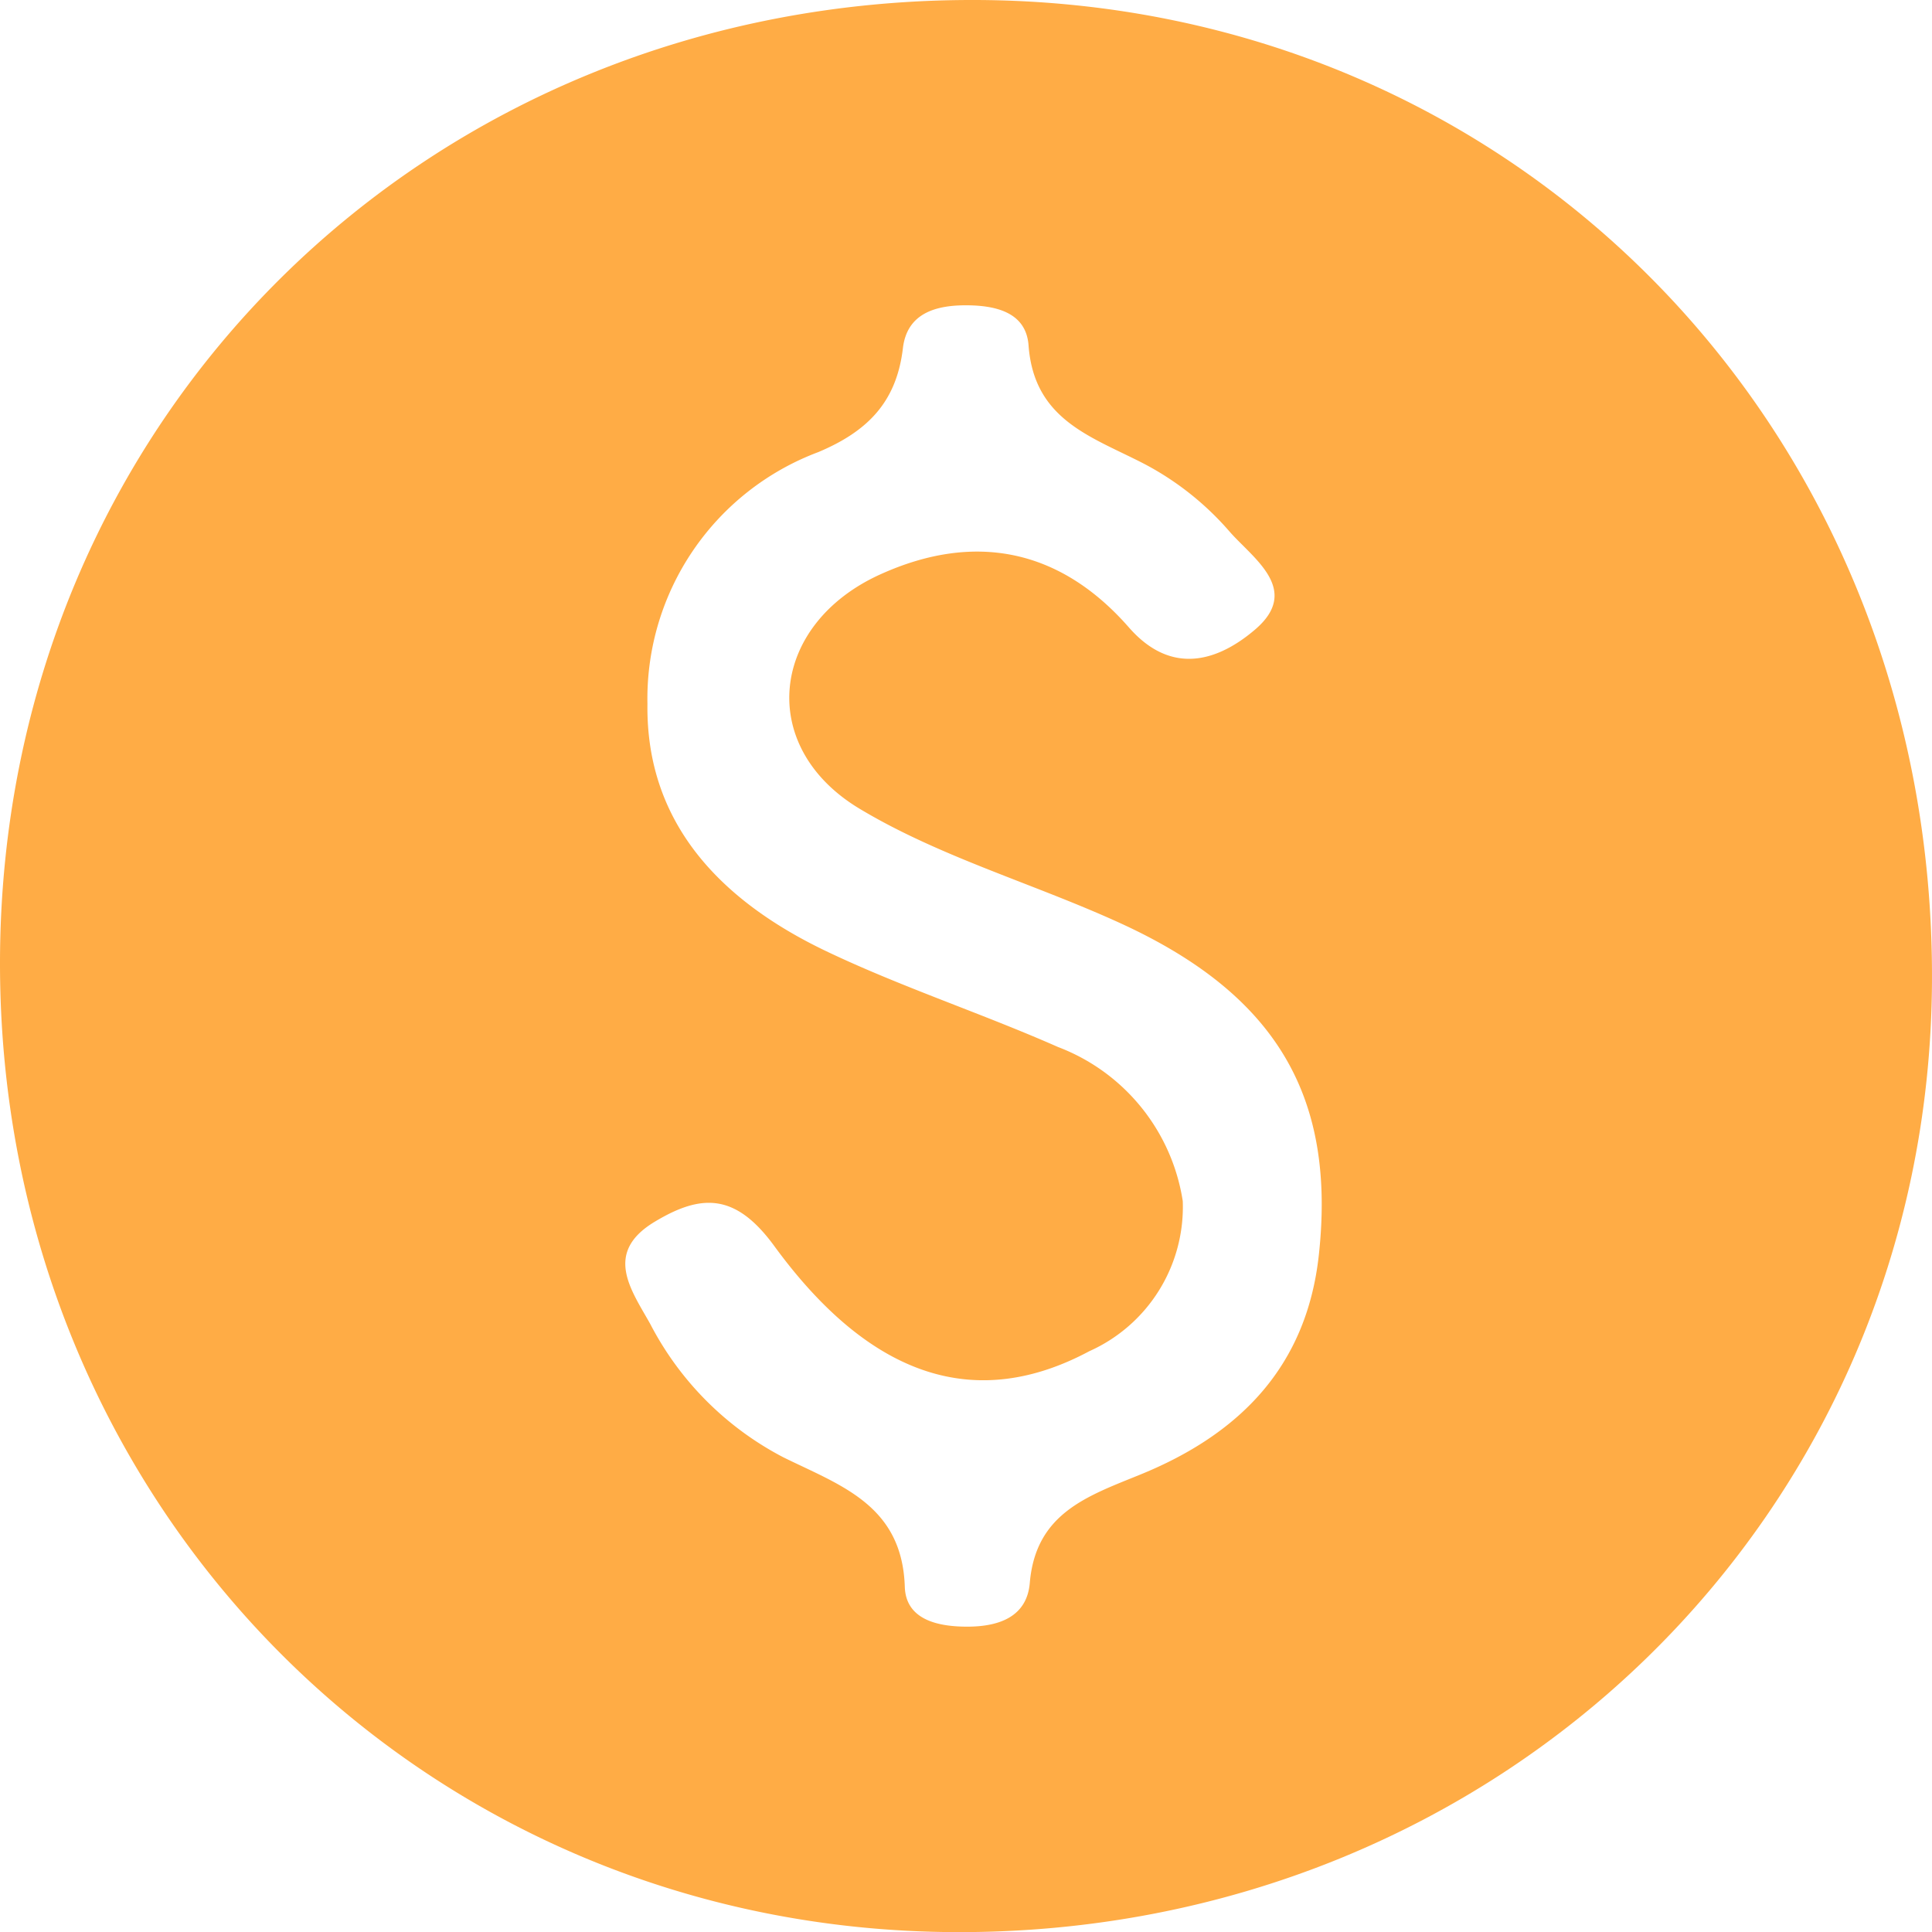 <svg xmlns="http://www.w3.org/2000/svg" width="80.677" height="80.683" viewBox="0 0 80.677 80.683">
  <g id="Group_175" data-name="Group 175" transform="translate(-381.661 -257.935)">
    <path id="Path_140" data-name="Path 140" d="M421.587,338.617c-22.388-.067-39.956-17.89-39.926-40.505.03-22.7,17.833-40.255,40.752-40.177,22.593.076,40.047,18,39.924,41C462.219,321.227,444.289,338.685,421.587,338.617Zm9.464-30.526a6.6,6.6,0,0,1-3.9,6.267c-4.663,2.494-9.074,1.2-13.158-4.392-1.618-2.215-3.045-2.182-4.987-1.016-2.157,1.294-.993,2.841-.194,4.267a13.041,13.041,0,0,0,5.561,5.573c2.381,1.174,4.962,1.991,5.071,5.408.044,1.382,1.394,1.673,2.66,1.663,1.3-.01,2.44-.427,2.559-1.823.248-2.925,2.417-3.63,4.627-4.532,4.116-1.679,6.934-4.485,7.444-9.171.716-6.572-1.742-10.838-8.237-13.825-3.619-1.665-7.548-2.768-10.935-4.8-4.325-2.591-3.748-7.7.854-9.787,3.942-1.788,7.512-1.07,10.385,2.211,1.8,2.06,3.758,1.384,5.274.087,1.949-1.669-.114-2.984-1.084-4.105a12.234,12.234,0,0,0-3.479-2.774c-2.2-1.155-4.666-1.817-4.9-4.98-.1-1.4-1.395-1.684-2.659-1.678-1.287.006-2.42.374-2.588,1.788-.266,2.254-1.475,3.475-3.531,4.341a11,11,0,0,0-7.137,10.521c-.066,5.062,3.165,8.267,7.467,10.322,3.145,1.5,6.485,2.591,9.677,4A8.225,8.225,0,0,1,431.051,308.091Z" fill="#ffac45"/>
  </g>
</svg>
